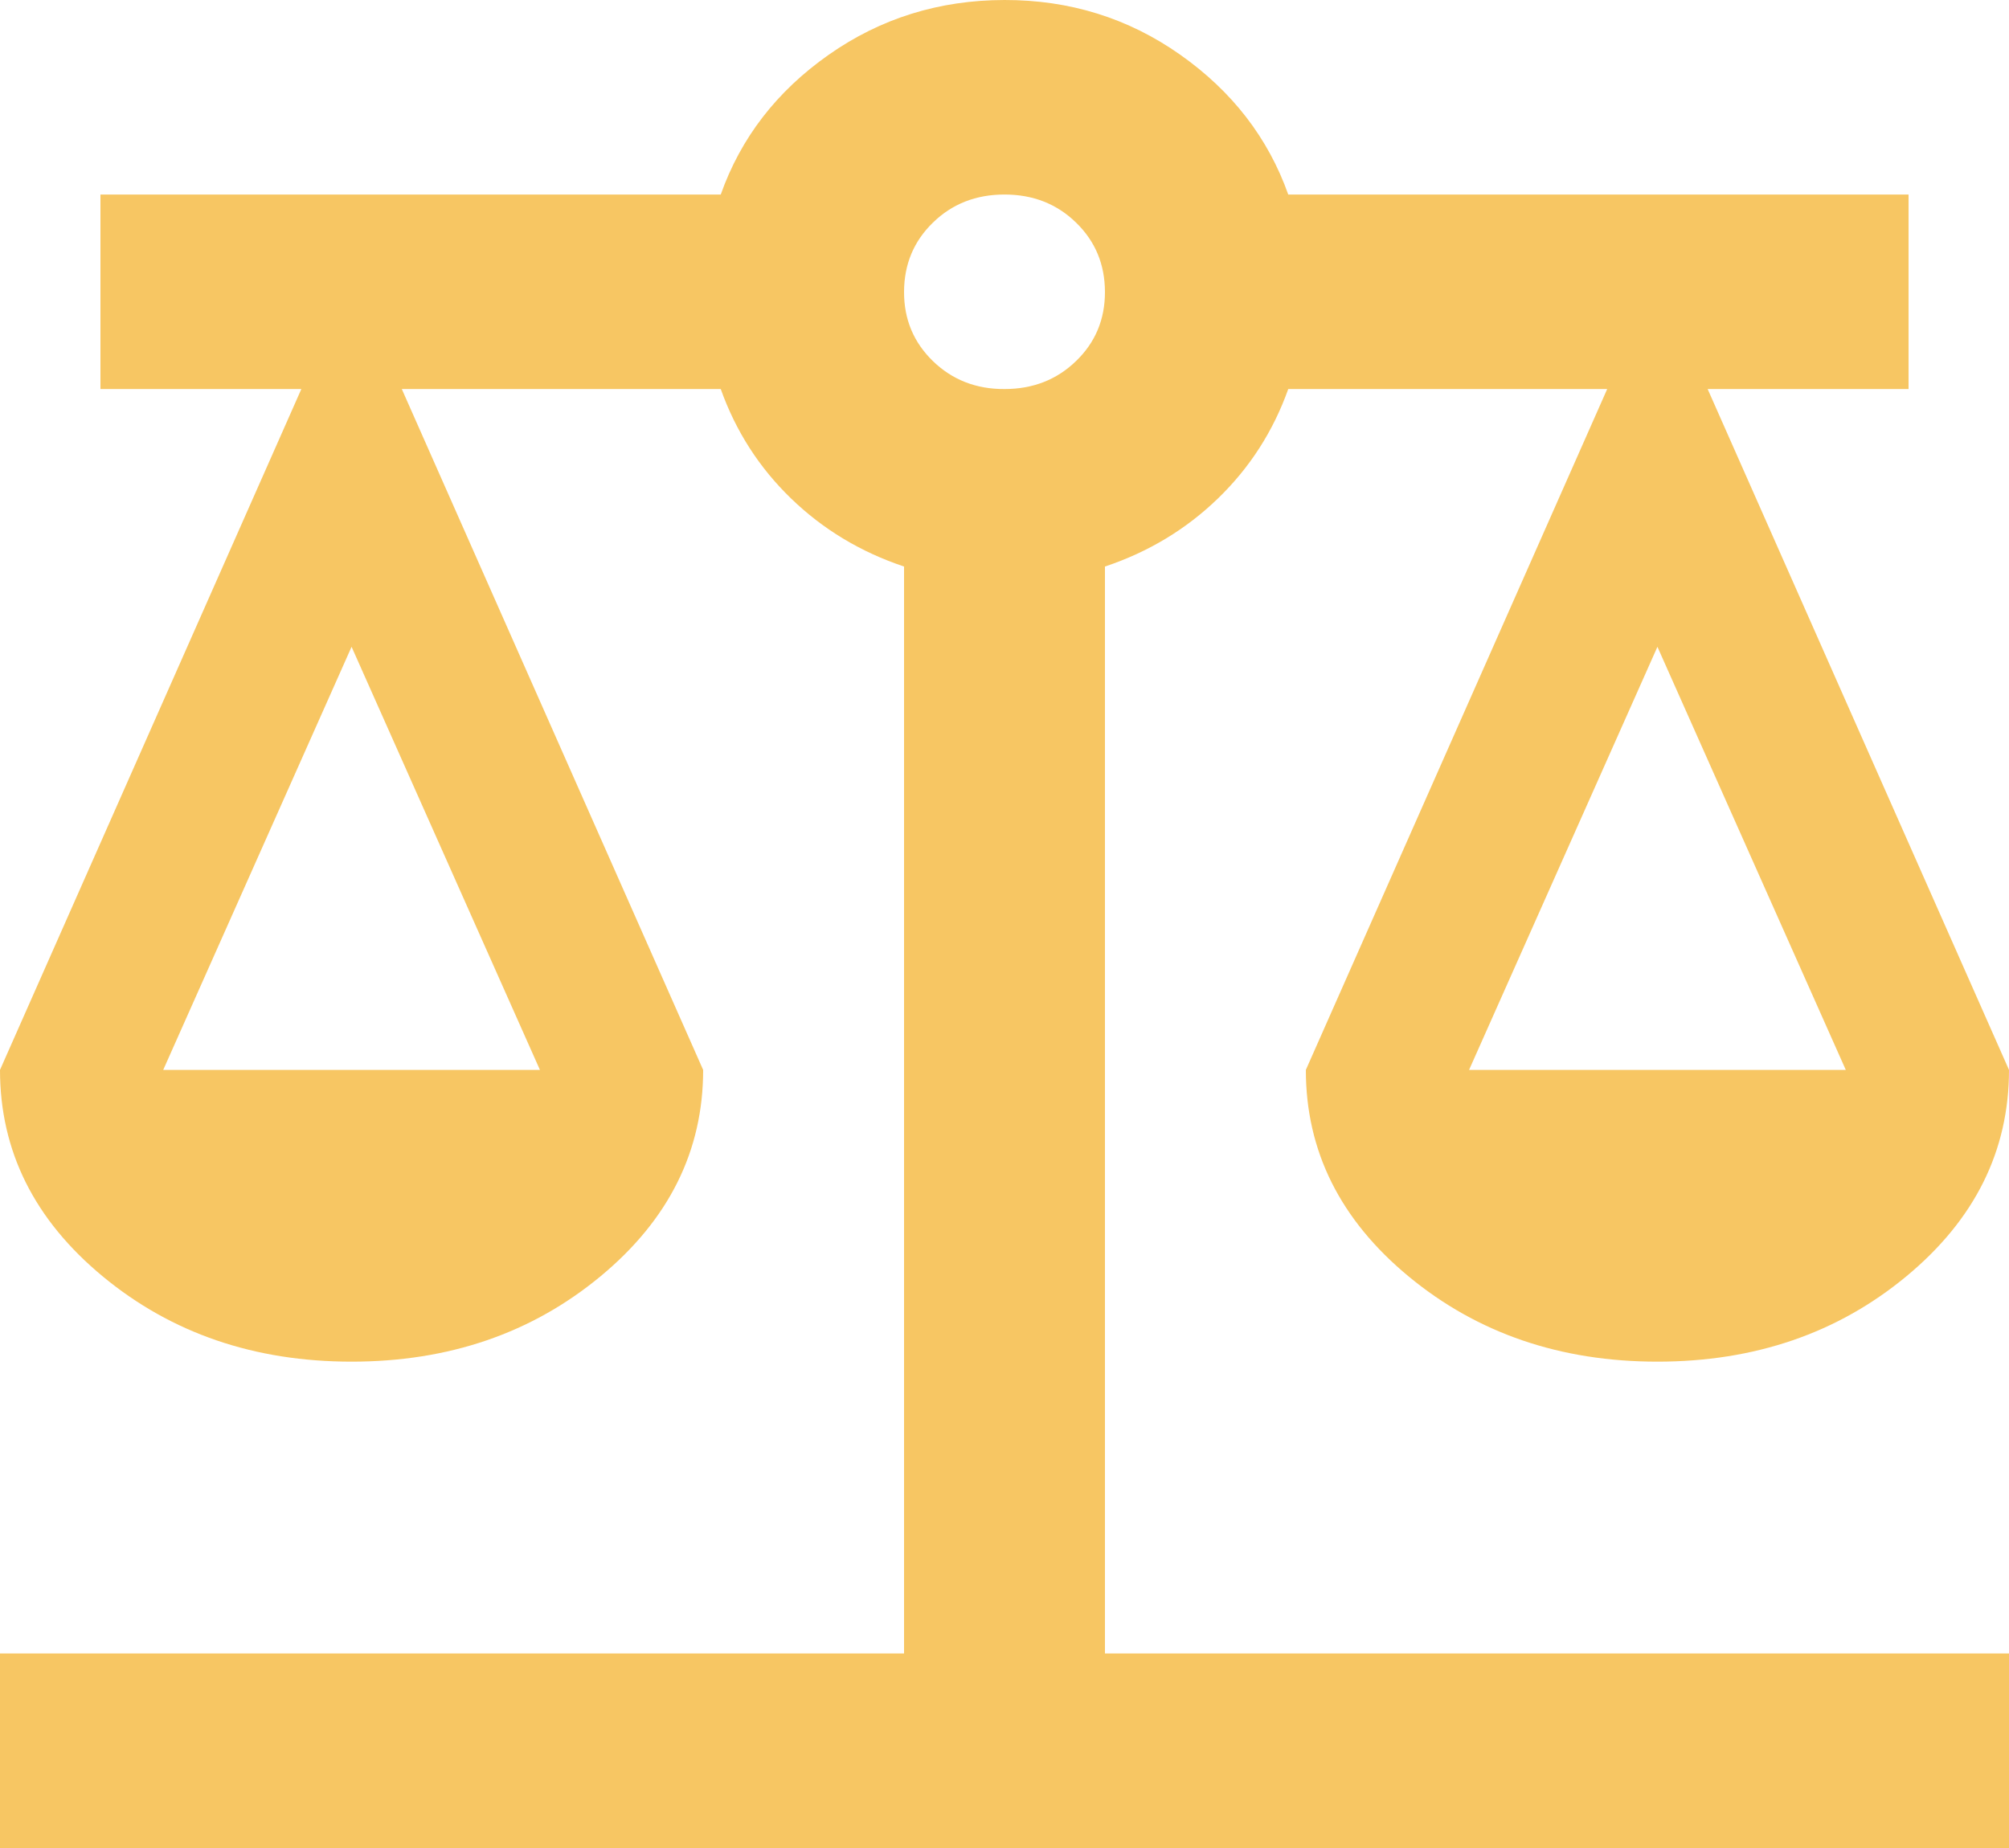 <svg width="25" height="23" viewBox="0 0 25 23" fill="none" xmlns="http://www.w3.org/2000/svg">
<path d="M0 23V20.579H11.25V7.051C10.708 6.87 10.24 6.587 9.844 6.204C9.448 5.821 9.156 5.367 8.969 4.842H5L8.75 13.316C8.75 14.325 8.323 15.182 7.469 15.888C6.615 16.594 5.583 16.947 4.375 16.947C3.167 16.947 2.135 16.594 1.281 15.888C0.427 15.182 0 14.325 0 13.316L3.75 4.842H1.25V2.421H8.969C9.219 1.715 9.667 1.135 10.312 0.682C10.958 0.228 11.688 0.001 12.5 2.14252e-06C13.312 -0.001 14.042 0.226 14.688 0.682C15.333 1.137 15.781 1.717 16.031 2.421H23.75V4.842H21.25L25 13.316C25 14.325 24.573 15.182 23.719 15.888C22.865 16.594 21.833 16.947 20.625 16.947C19.417 16.947 18.385 16.594 17.531 15.888C16.677 15.182 16.25 14.325 16.25 13.316L20 4.842H16.031C15.844 5.367 15.552 5.821 15.156 6.204C14.76 6.587 14.292 6.87 13.75 7.051V20.579H25V23H0ZM18.281 13.316H22.969L20.625 8.05L18.281 13.316ZM2.031 13.316H6.719L4.375 8.05L2.031 13.316ZM12.5 4.842C12.854 4.842 13.151 4.726 13.391 4.493C13.631 4.261 13.751 3.974 13.75 3.632C13.749 3.289 13.629 3.002 13.39 2.77C13.151 2.537 12.854 2.421 12.5 2.421C12.146 2.421 11.849 2.537 11.61 2.77C11.371 3.002 11.251 3.289 11.25 3.632C11.249 3.974 11.369 4.261 11.61 4.495C11.851 4.728 12.148 4.844 12.5 4.842Z" fill="#F7C663"/>
</svg>
